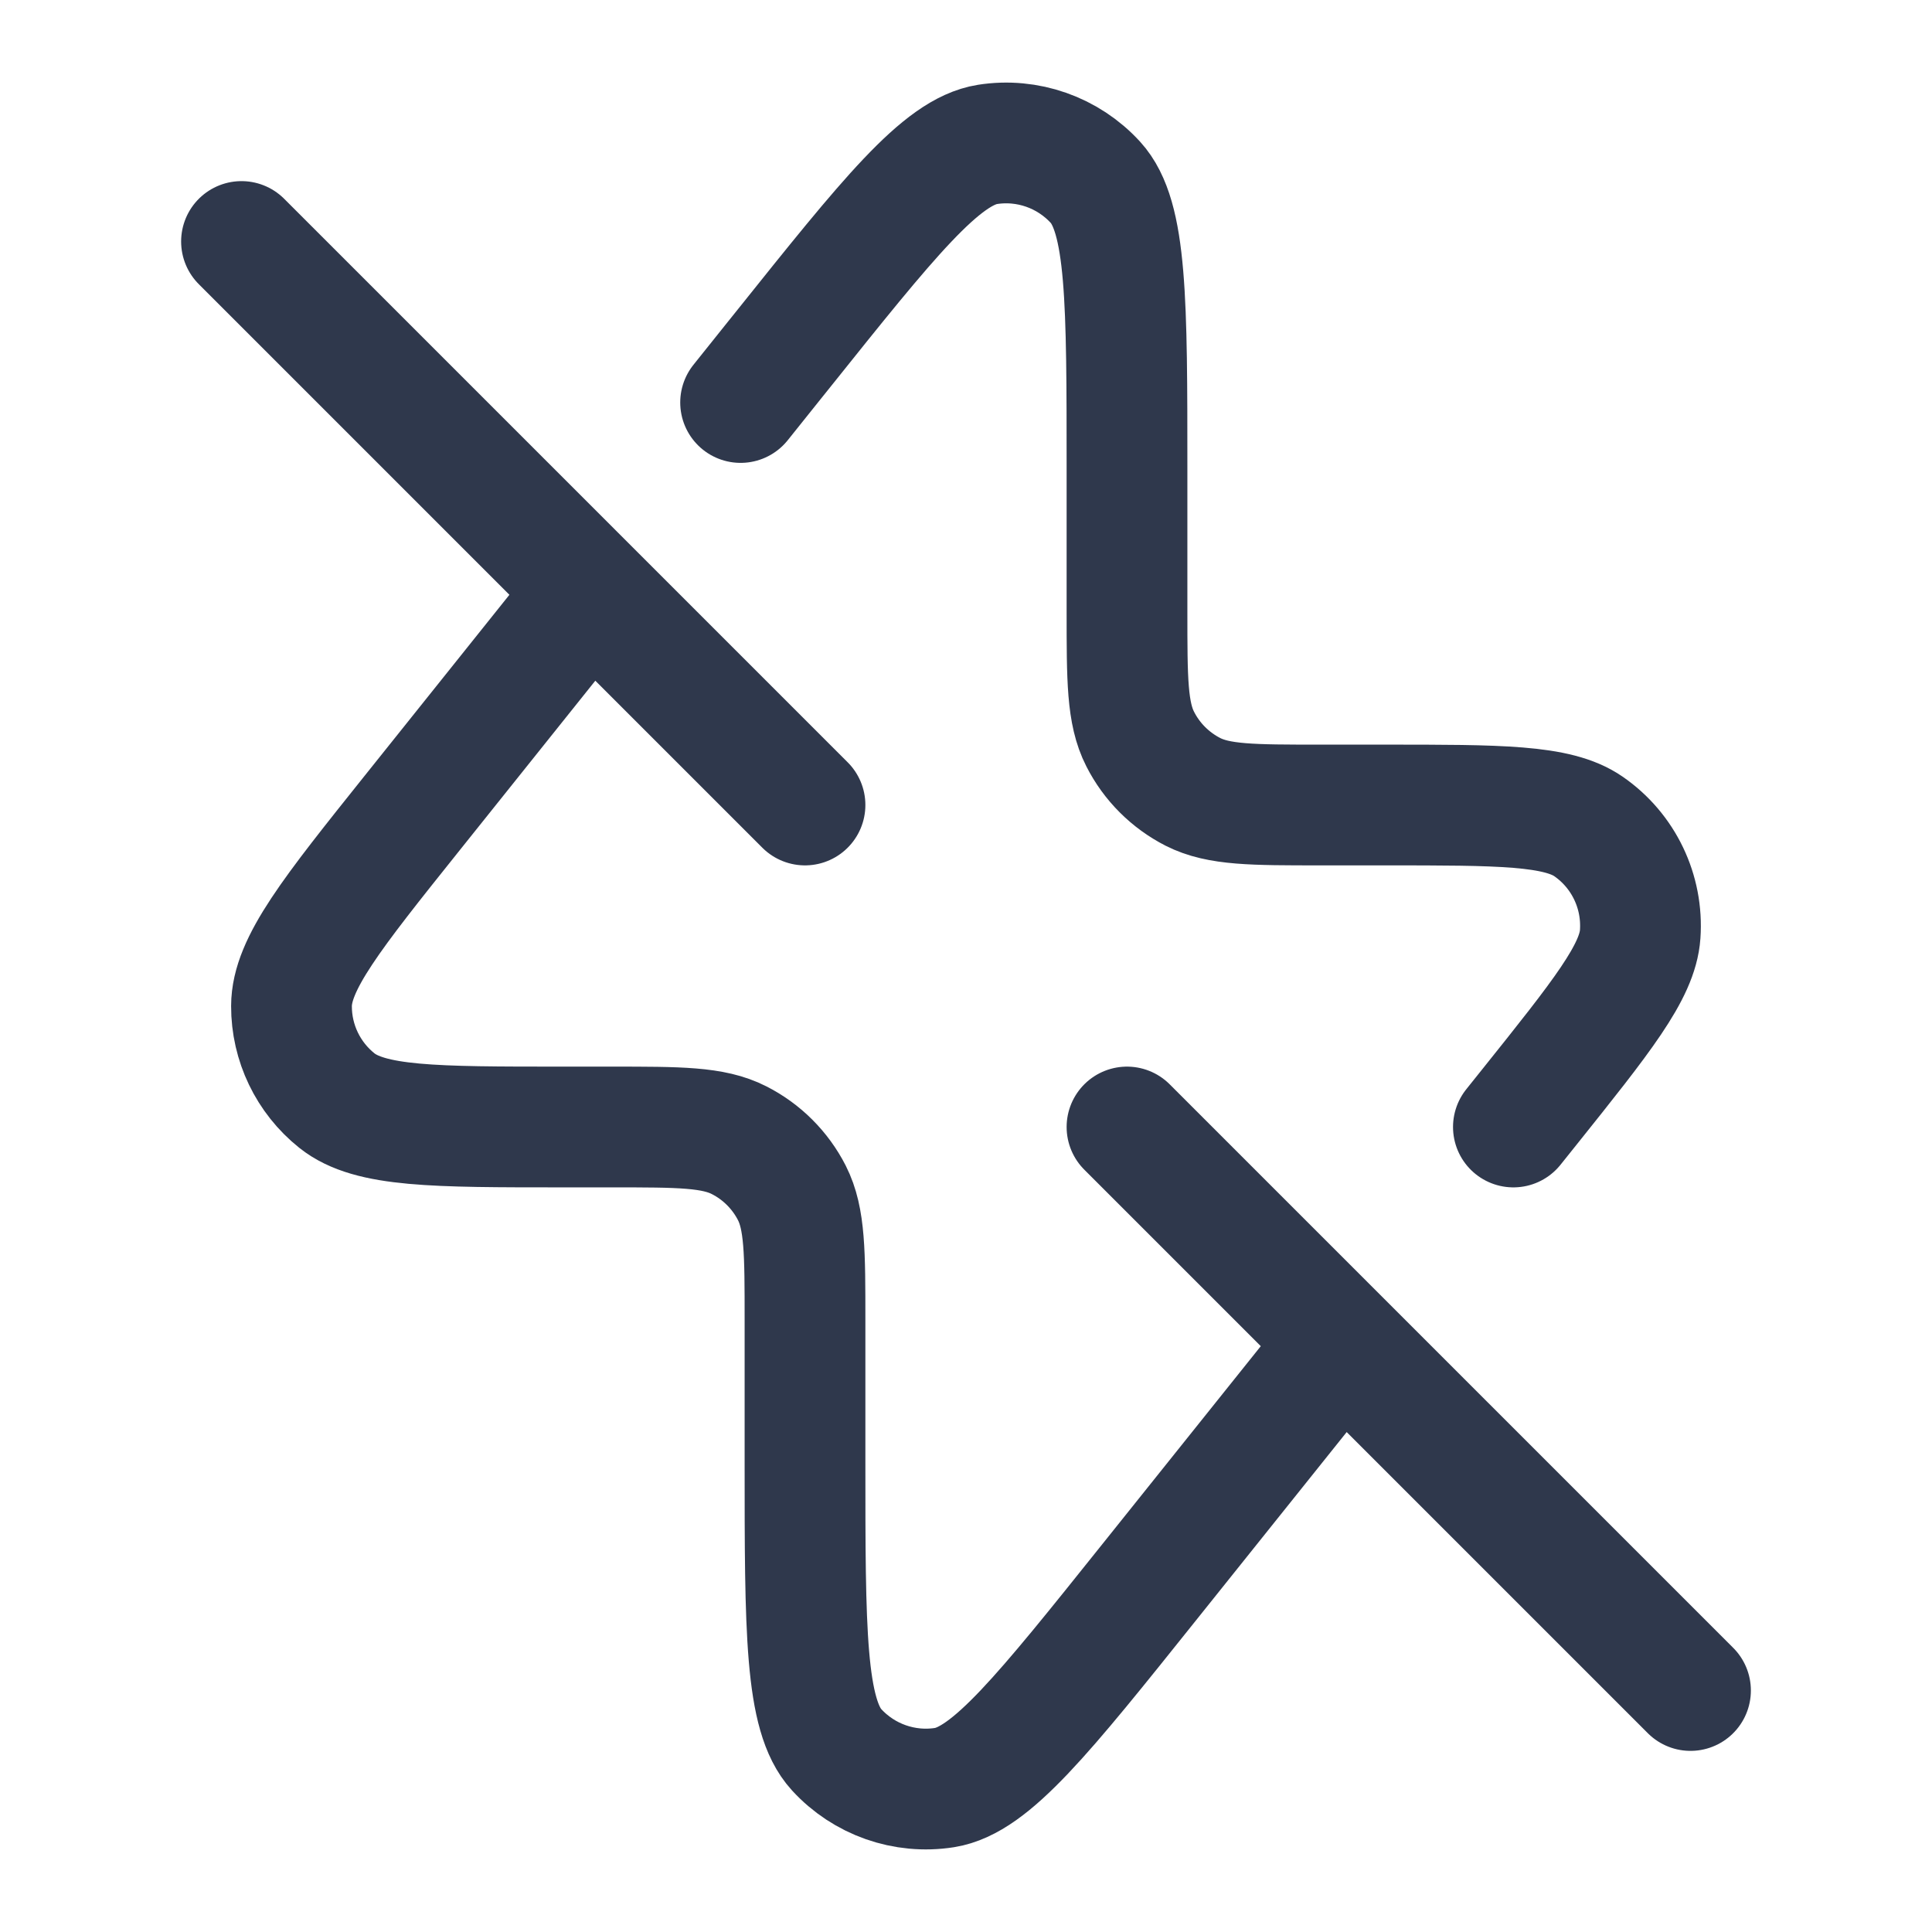 <svg width="24" height="24" viewBox="0 0 24 24" fill="none" xmlns="http://www.w3.org/2000/svg">
<path d="M3 3L7.333 7.333M21 21L16.667 16.667M16.667 16.667L14.274 19.657C12.963 21.296 12.308 22.115 11.733 22.206C11.236 22.284 10.732 22.107 10.392 21.735C10 21.306 10 20.256 10 18.158V16.4C10 15.56 10 15.14 9.837 14.819C9.693 14.537 9.463 14.307 9.181 14.164C8.86 14 8.44 14 7.6 14H6.994C5.395 14 4.596 14 4.185 13.672C3.828 13.387 3.62 12.955 3.621 12.498C3.622 11.973 4.121 11.349 5.119 10.101L7.333 7.333M16.667 16.667L14 14M7.333 7.333L10 10M9.2 5L9.6 4.5L9.726 4.343C11.037 2.704 11.692 1.885 12.267 1.794C12.764 1.716 13.268 1.893 13.608 2.265C14 2.694 14 3.744 14 5.842V7.6C14 8.44 14 8.86 14.164 9.181C14.307 9.463 14.537 9.693 14.819 9.837C15.14 10 15.56 10 16.4 10H17.198C18.631 10 19.347 10 19.732 10.266C20.168 10.567 20.412 11.076 20.375 11.605C20.343 12.072 19.895 12.631 19 13.75V13.75L18.8 14" stroke="#2F384C" stroke-width="1.5" stroke-linecap="round" stroke-linejoin="round"/>
</svg>
